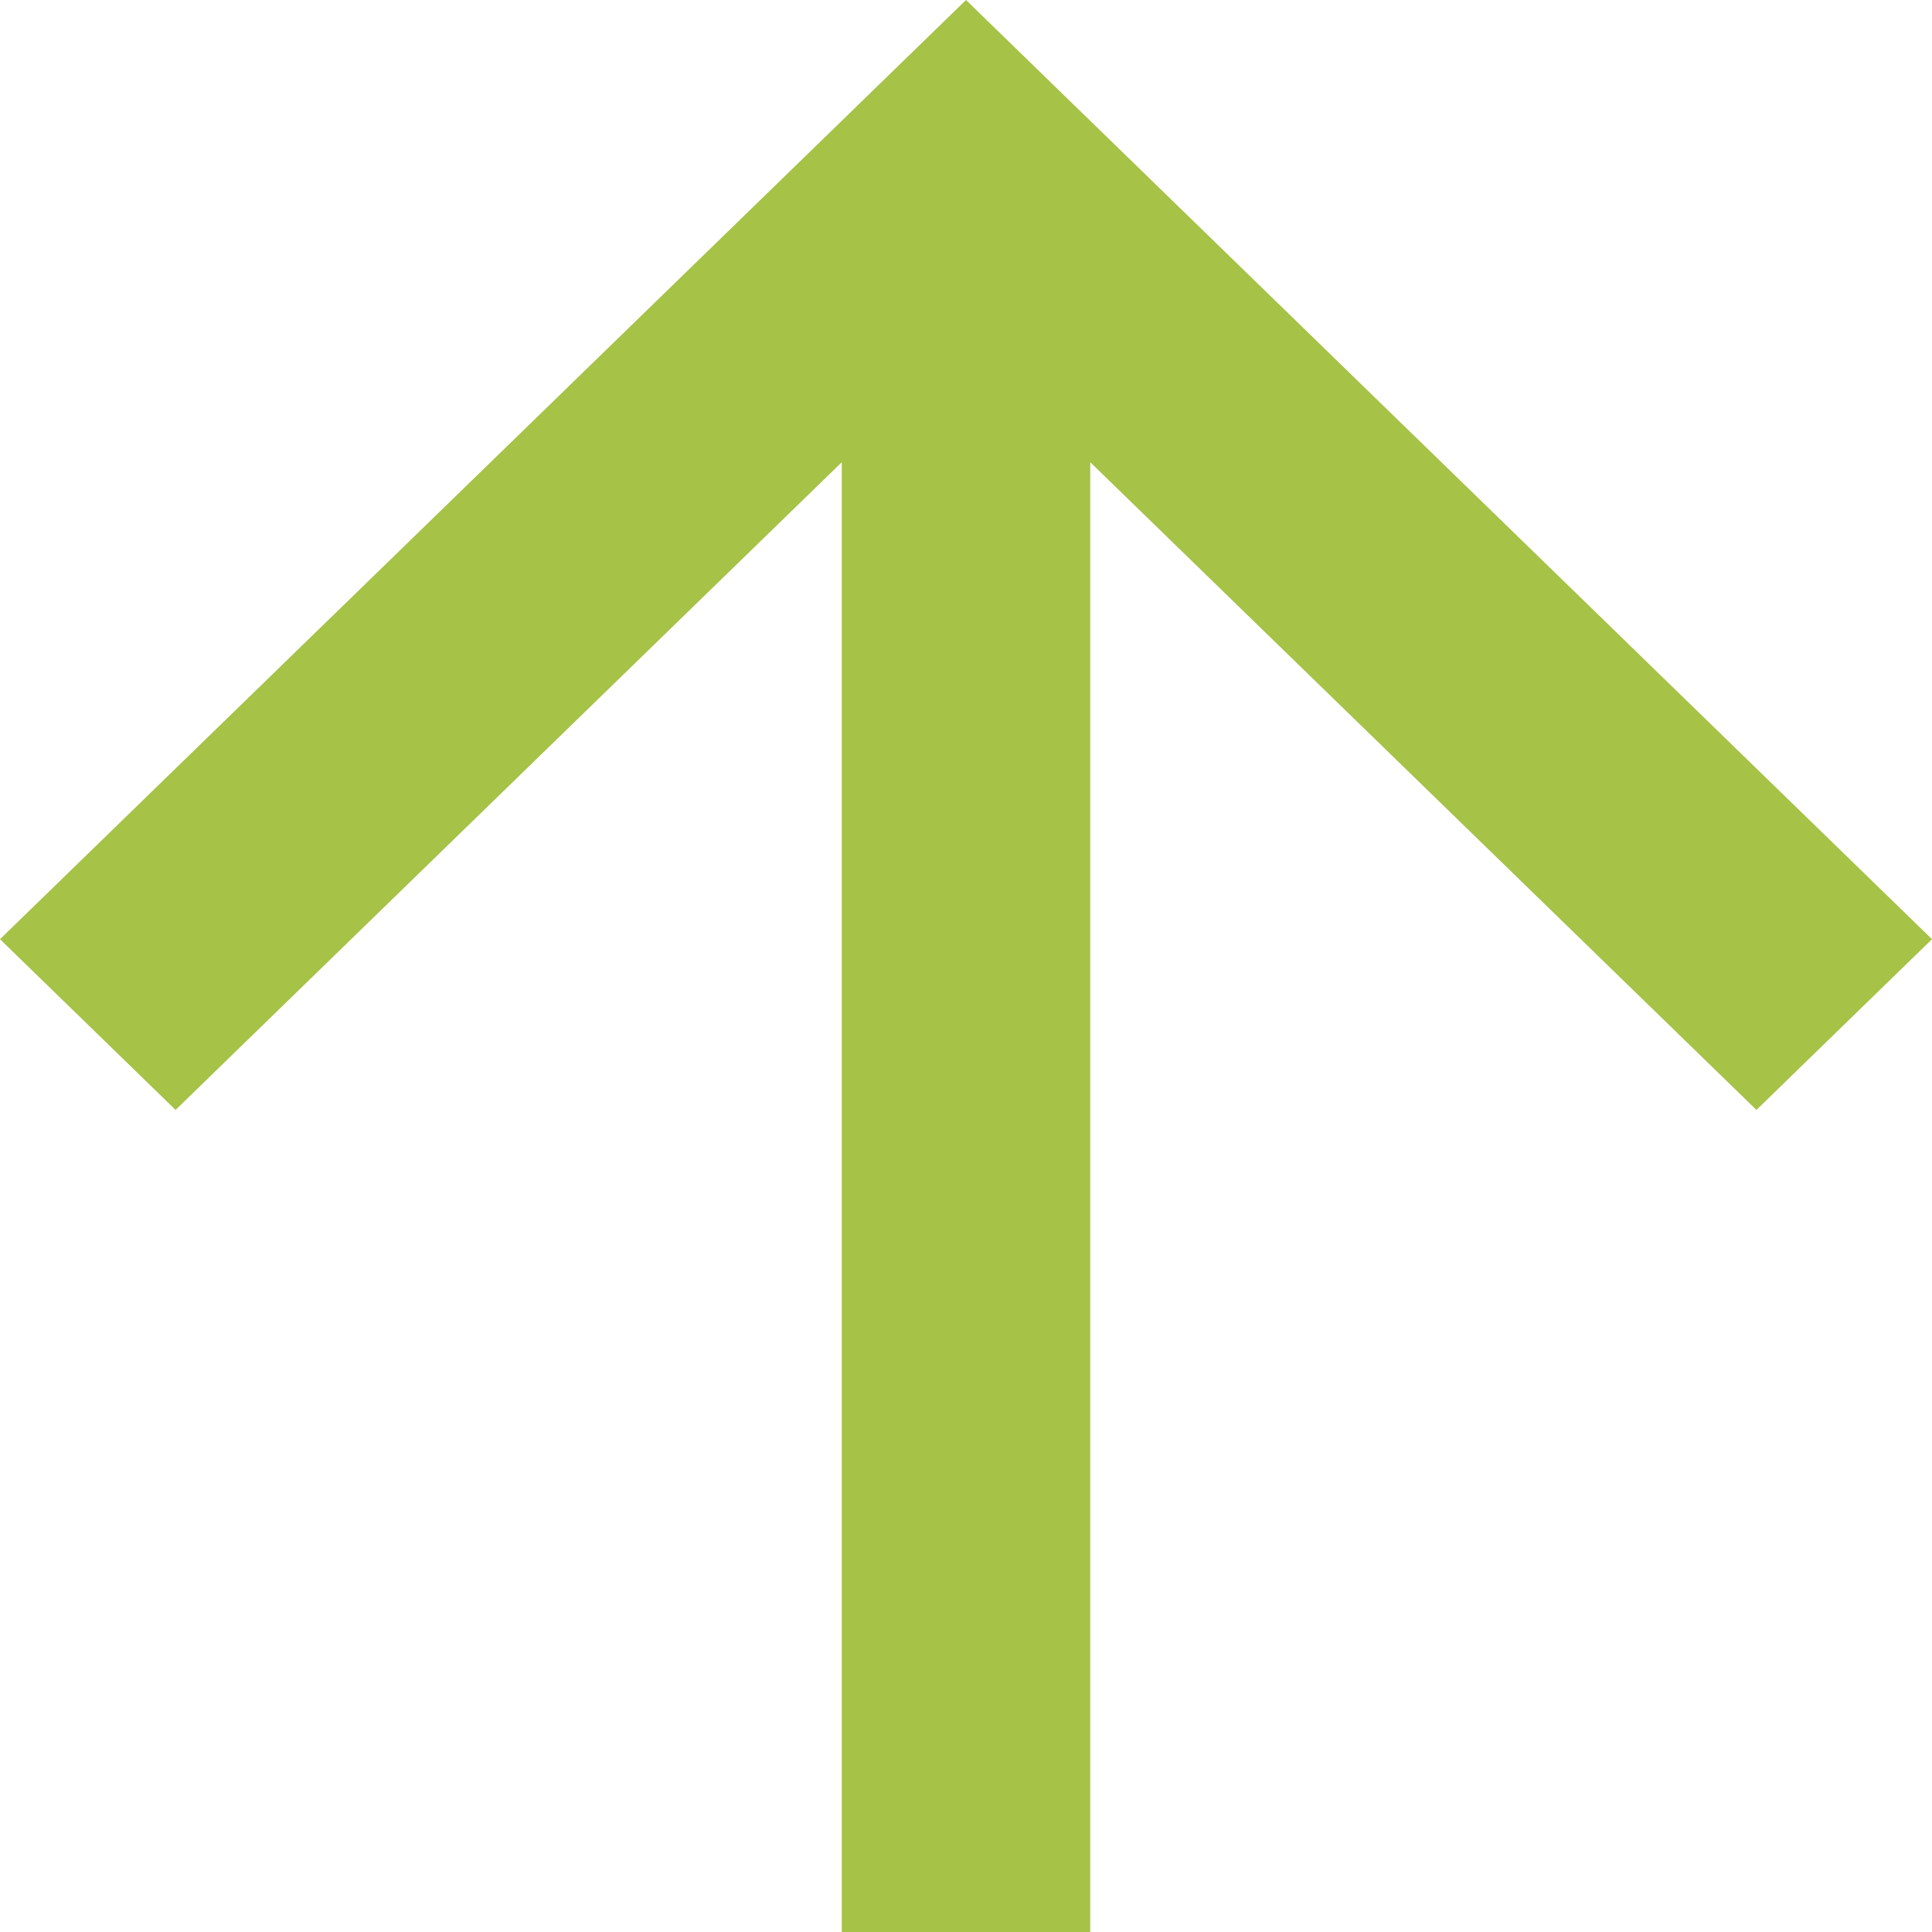 <svg width="16" height="16" viewBox="0 0 16 16" fill="none" xmlns="http://www.w3.org/2000/svg">
<path d="M9.029 3.828V16H6.971V3.828L1.454 9.192L0 7.778L8 0L16 7.778L14.546 9.192L9.029 3.828Z" fill="#A6C247"/>
</svg>
